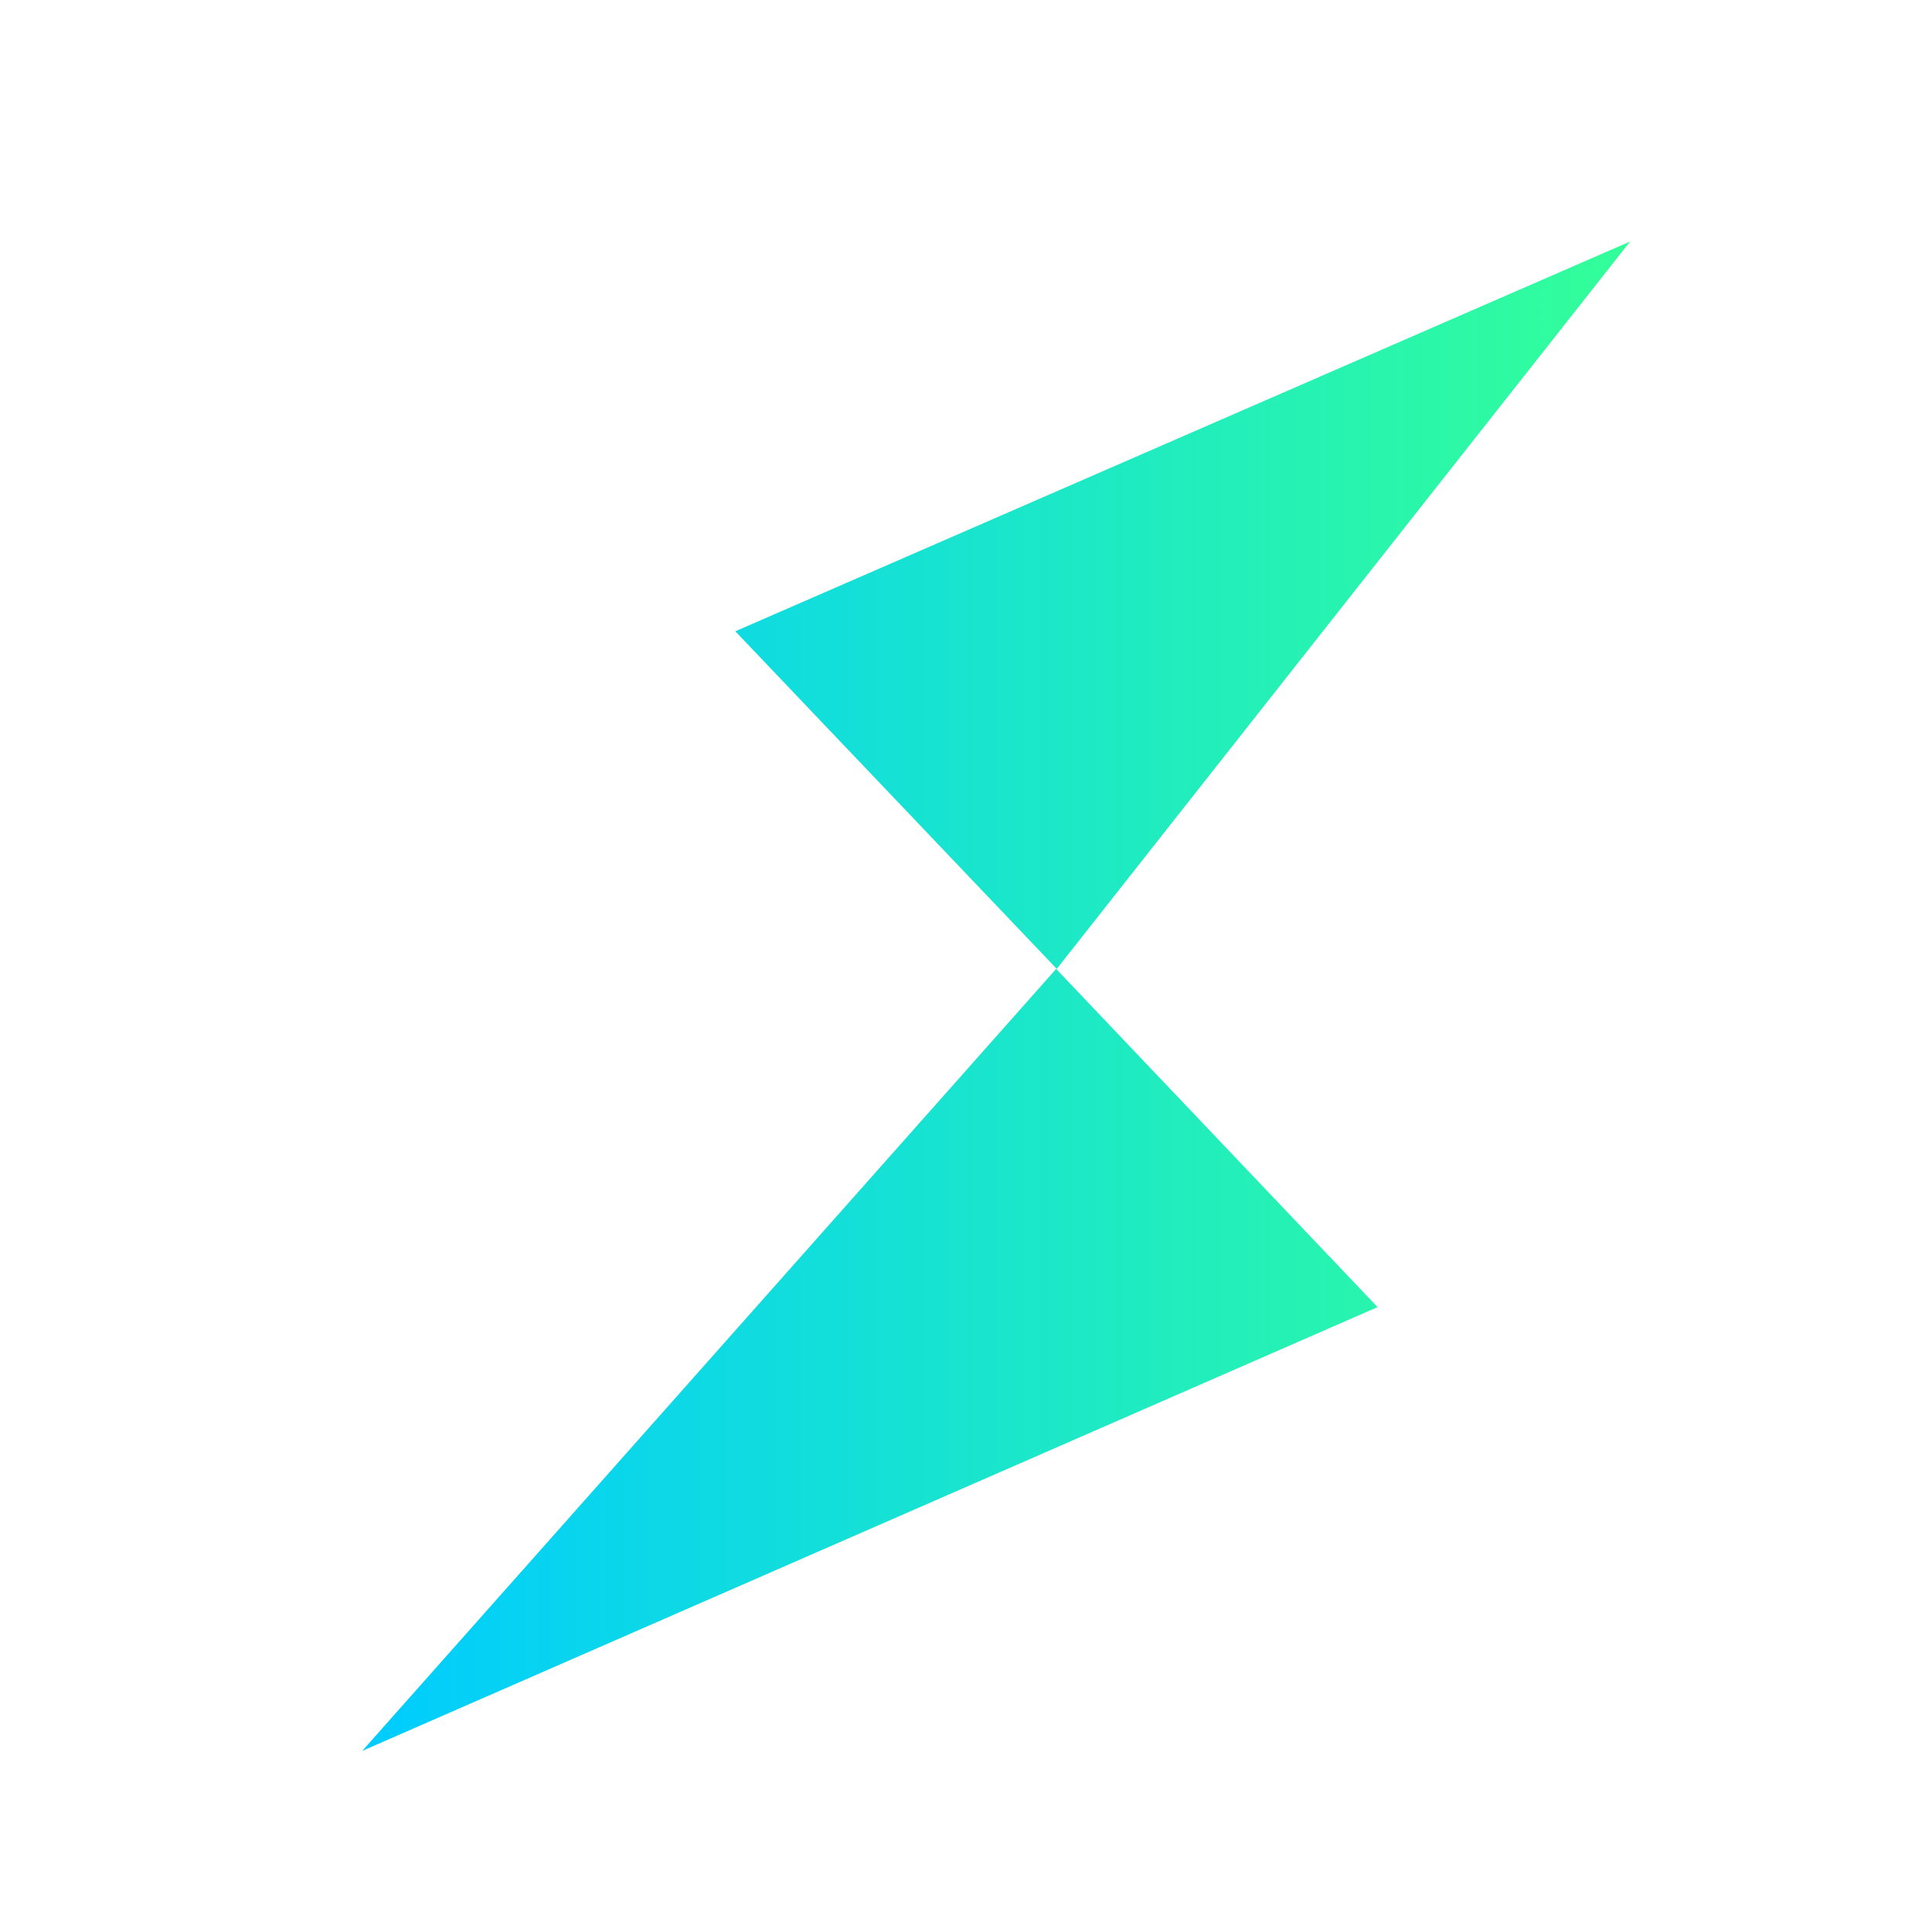 <svg width="32" height="32" viewBox="0 0 32 32" fill="none" xmlns="http://www.w3.org/2000/svg">
<path d="M6 29L22.817 21.65L17.493 16.048L6 29ZM12.179 10.456L17.503 16.048L27 4L12.179 10.456Z" fill="url(#paint0_linear_22_1187)"/>
<defs>
<linearGradient id="paint0_linear_22_1187" x1="6.034" y1="16.799" x2="27.036" y2="16.799" gradientUnits="userSpaceOnUse">
<stop stop-color="#00CCFF"/>
<stop offset="1" stop-color="#33FF99"/>
</linearGradient>
</defs>
</svg>
